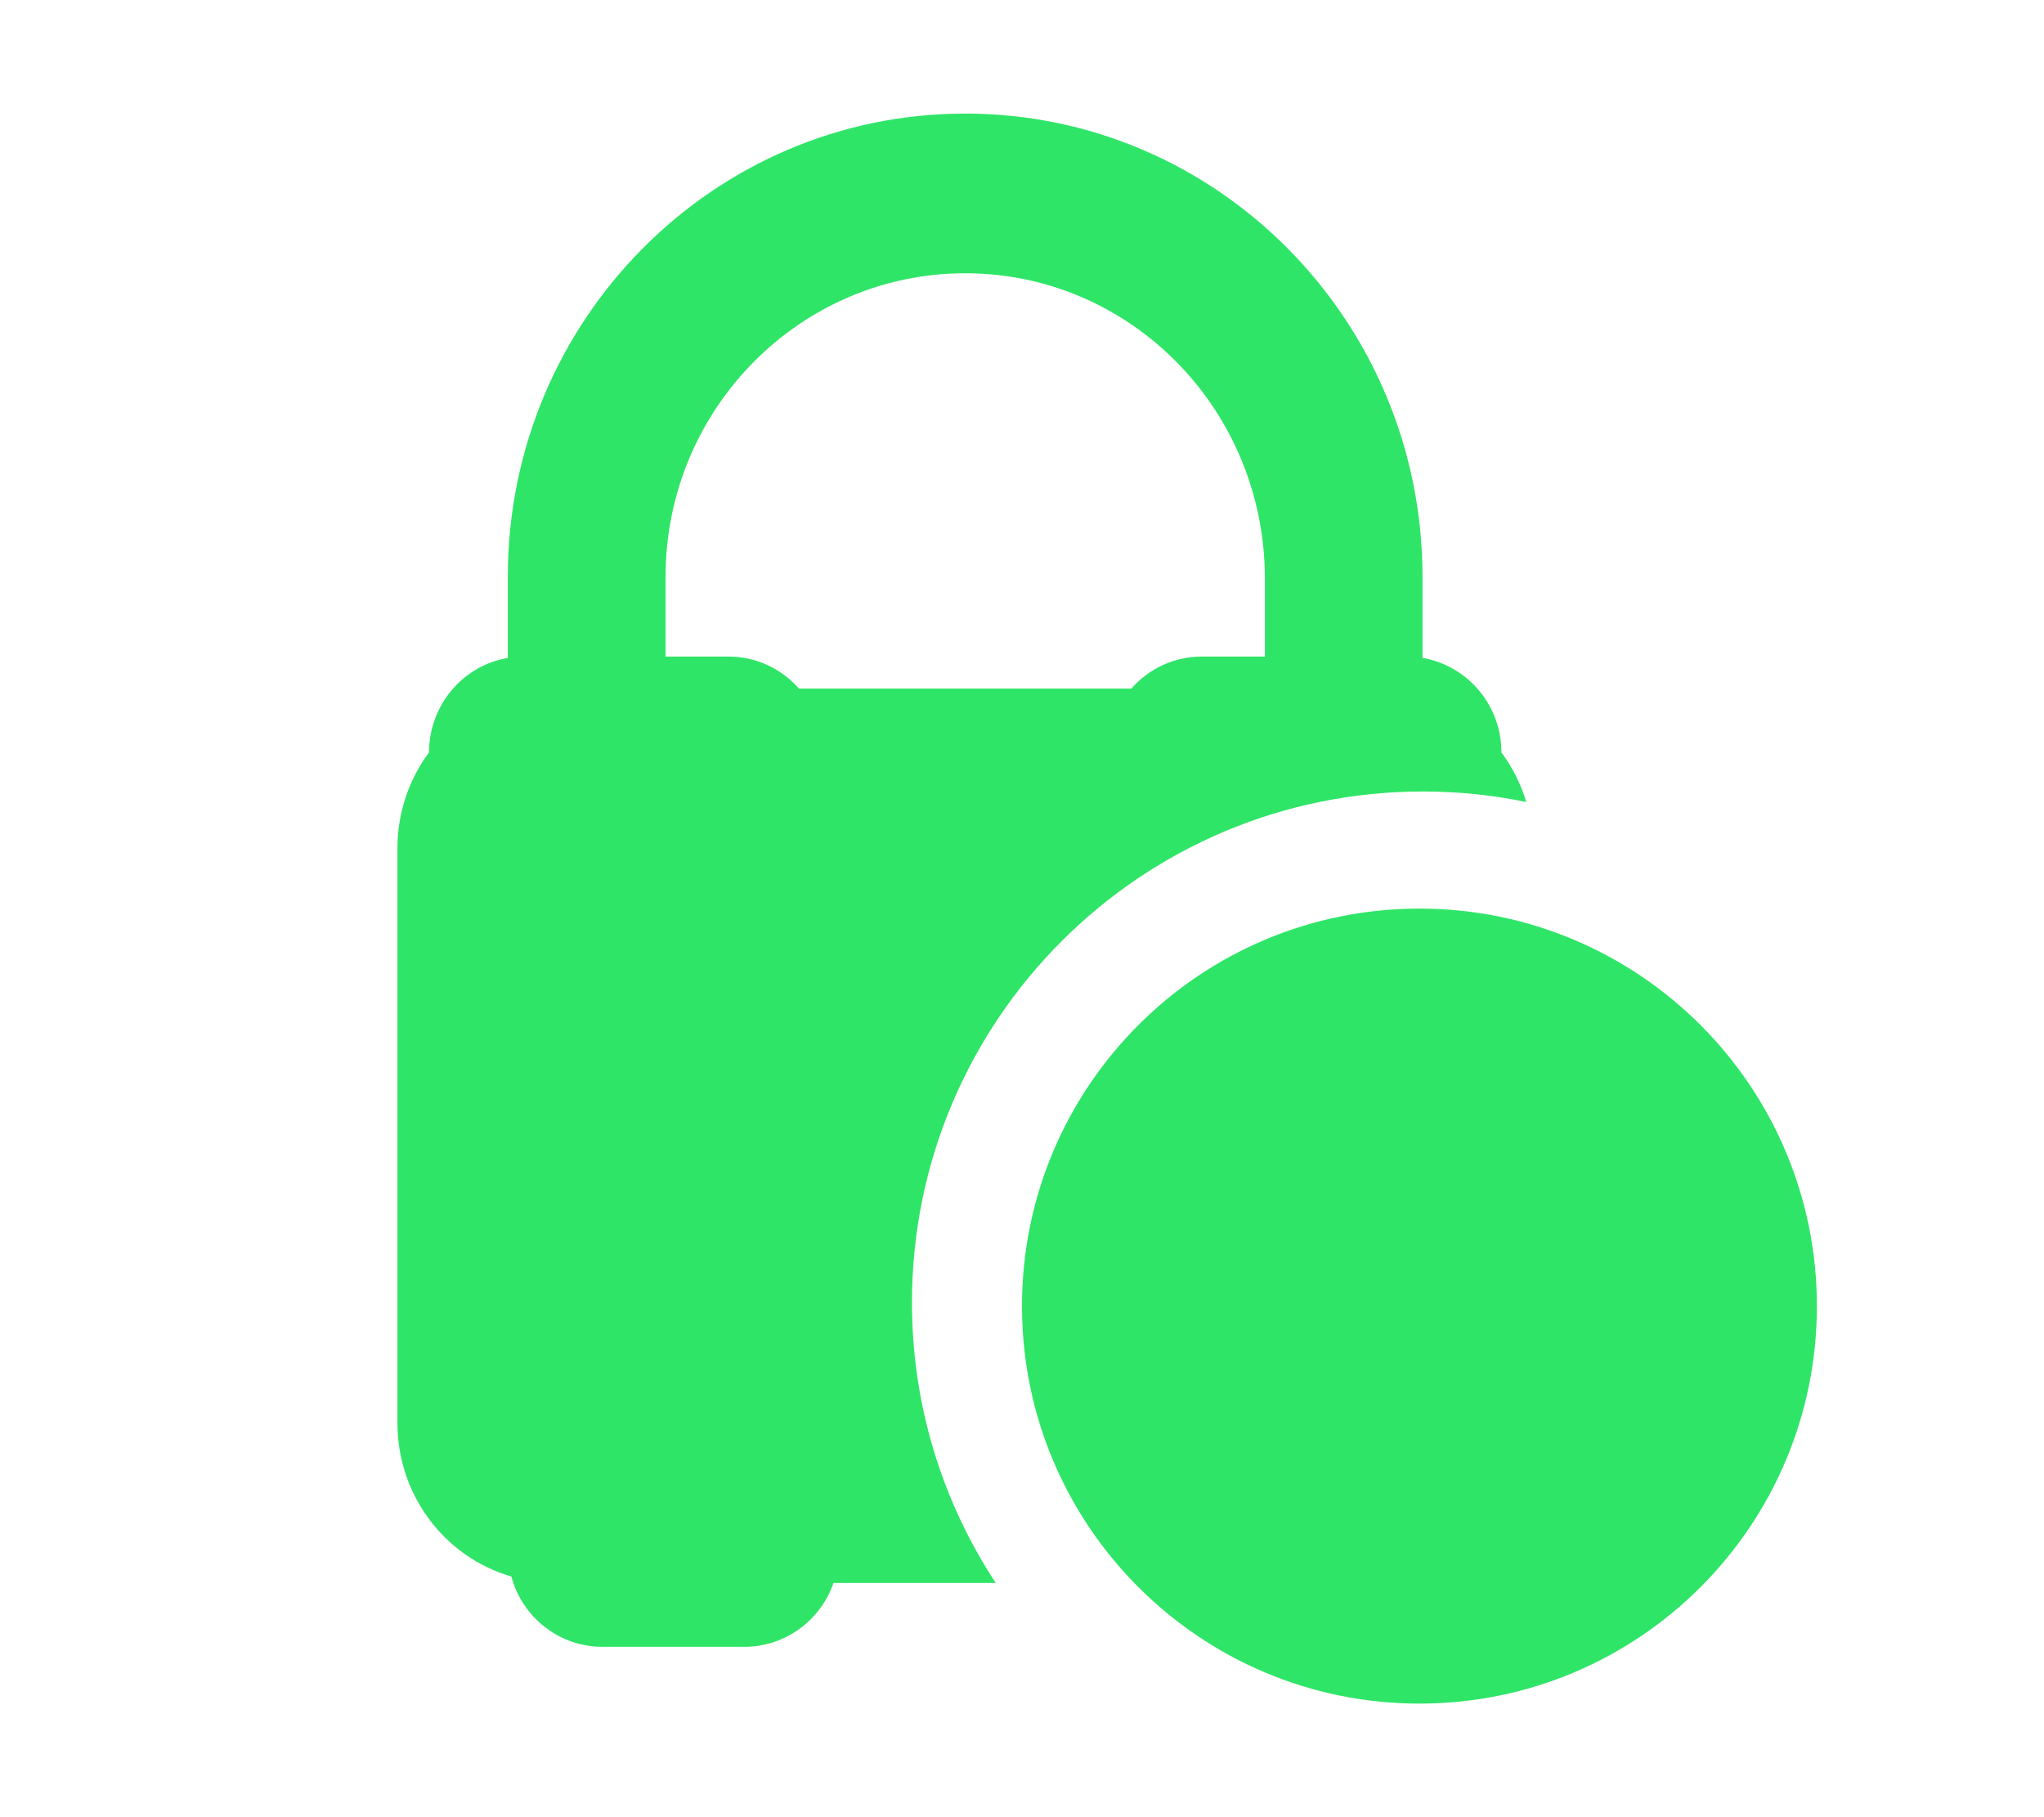<?xml version="1.0" encoding="UTF-8"?>
<svg width="18px" height="16px" viewBox="0 0 18 16" version="1.1" xmlns="http://www.w3.org/2000/svg" xmlns:xlink="http://www.w3.org/1999/xlink">
    <title>Connected</title>
    <g id="Connected" stroke="none" stroke-width="1" fill="none" fill-rule="evenodd">
        <g id="Brand_Mascot-Copy-8" transform="translate(3.5, 1)" fill="#2FE567" fill-rule="nonzero">
            <g id="Brand_Mascot" transform="translate(-0, 0)">
                <g id="Pia_Logo_Vertical" transform="translate(-0, 0)">
                    <g id="Lock" transform="translate(-0, 0)">
                        <path d="M2.361,4.799 L2.361,4.078 C2.361,2.605 3.544,1.406 5,1.406 C6.455,1.406 7.639,2.605 7.639,4.096 L7.639,4.799 L9.027,4.799 L9.027,4.078 C9.027,1.826 7.222,0 5,0 C2.777,0 0.972,1.826 0.972,4.078 L0.972,4.799 L2.361,4.799 Z" id="Path_30"></path>
                        <path d="M2.917,4.781 C3.153,4.781 3.379,4.884 3.536,5.063 L3.536,5.063 L6.463,5.063 C6.62,4.883 6.846,4.781 7.083,4.781 L7.083,4.781 L8.889,4.781 C9.349,4.782 9.722,5.159 9.722,5.625 C9.82,5.757 9.894,5.905 9.941,6.062 C9.646,6 9.342,5.969 9.031,5.969 C6.546,5.969 4.531,7.983 4.531,10.469 C4.531,11.381 4.803,12.229 5.269,12.938 L3.84,12.938 C3.723,13.274 3.408,13.5 3.056,13.5 L3.056,13.5 L1.806,13.5 C1.431,13.5 1.102,13.247 1.003,12.881 C0.409,12.708 -0,12.157 4.9149727e-08,11.531 L4.9149727e-08,11.531 L4.9149727e-08,6.469 C4.9149727e-08,6.164 0.097,5.868 0.278,5.625 C0.278,5.401 0.366,5.187 0.522,5.028 C0.678,4.87 0.89,4.781 1.111,4.781 L1.111,4.781 Z" id="Combined-Shape"></path>
                    </g>
                </g>
            </g>
        </g>
        <g id="Group" transform="translate(9, 8)" fill="#2FE567" fill-rule="nonzero">
            <path d="M7,3.5 C7,1.567 5.433,0 3.5,0 C1.567,0 0,1.567 0,3.5 C0,5.433 1.567,7 3.5,7 C5.433,7 7,5.433 7,3.5" id="Fill-4"></path>
        </g>
    </g>
</svg>